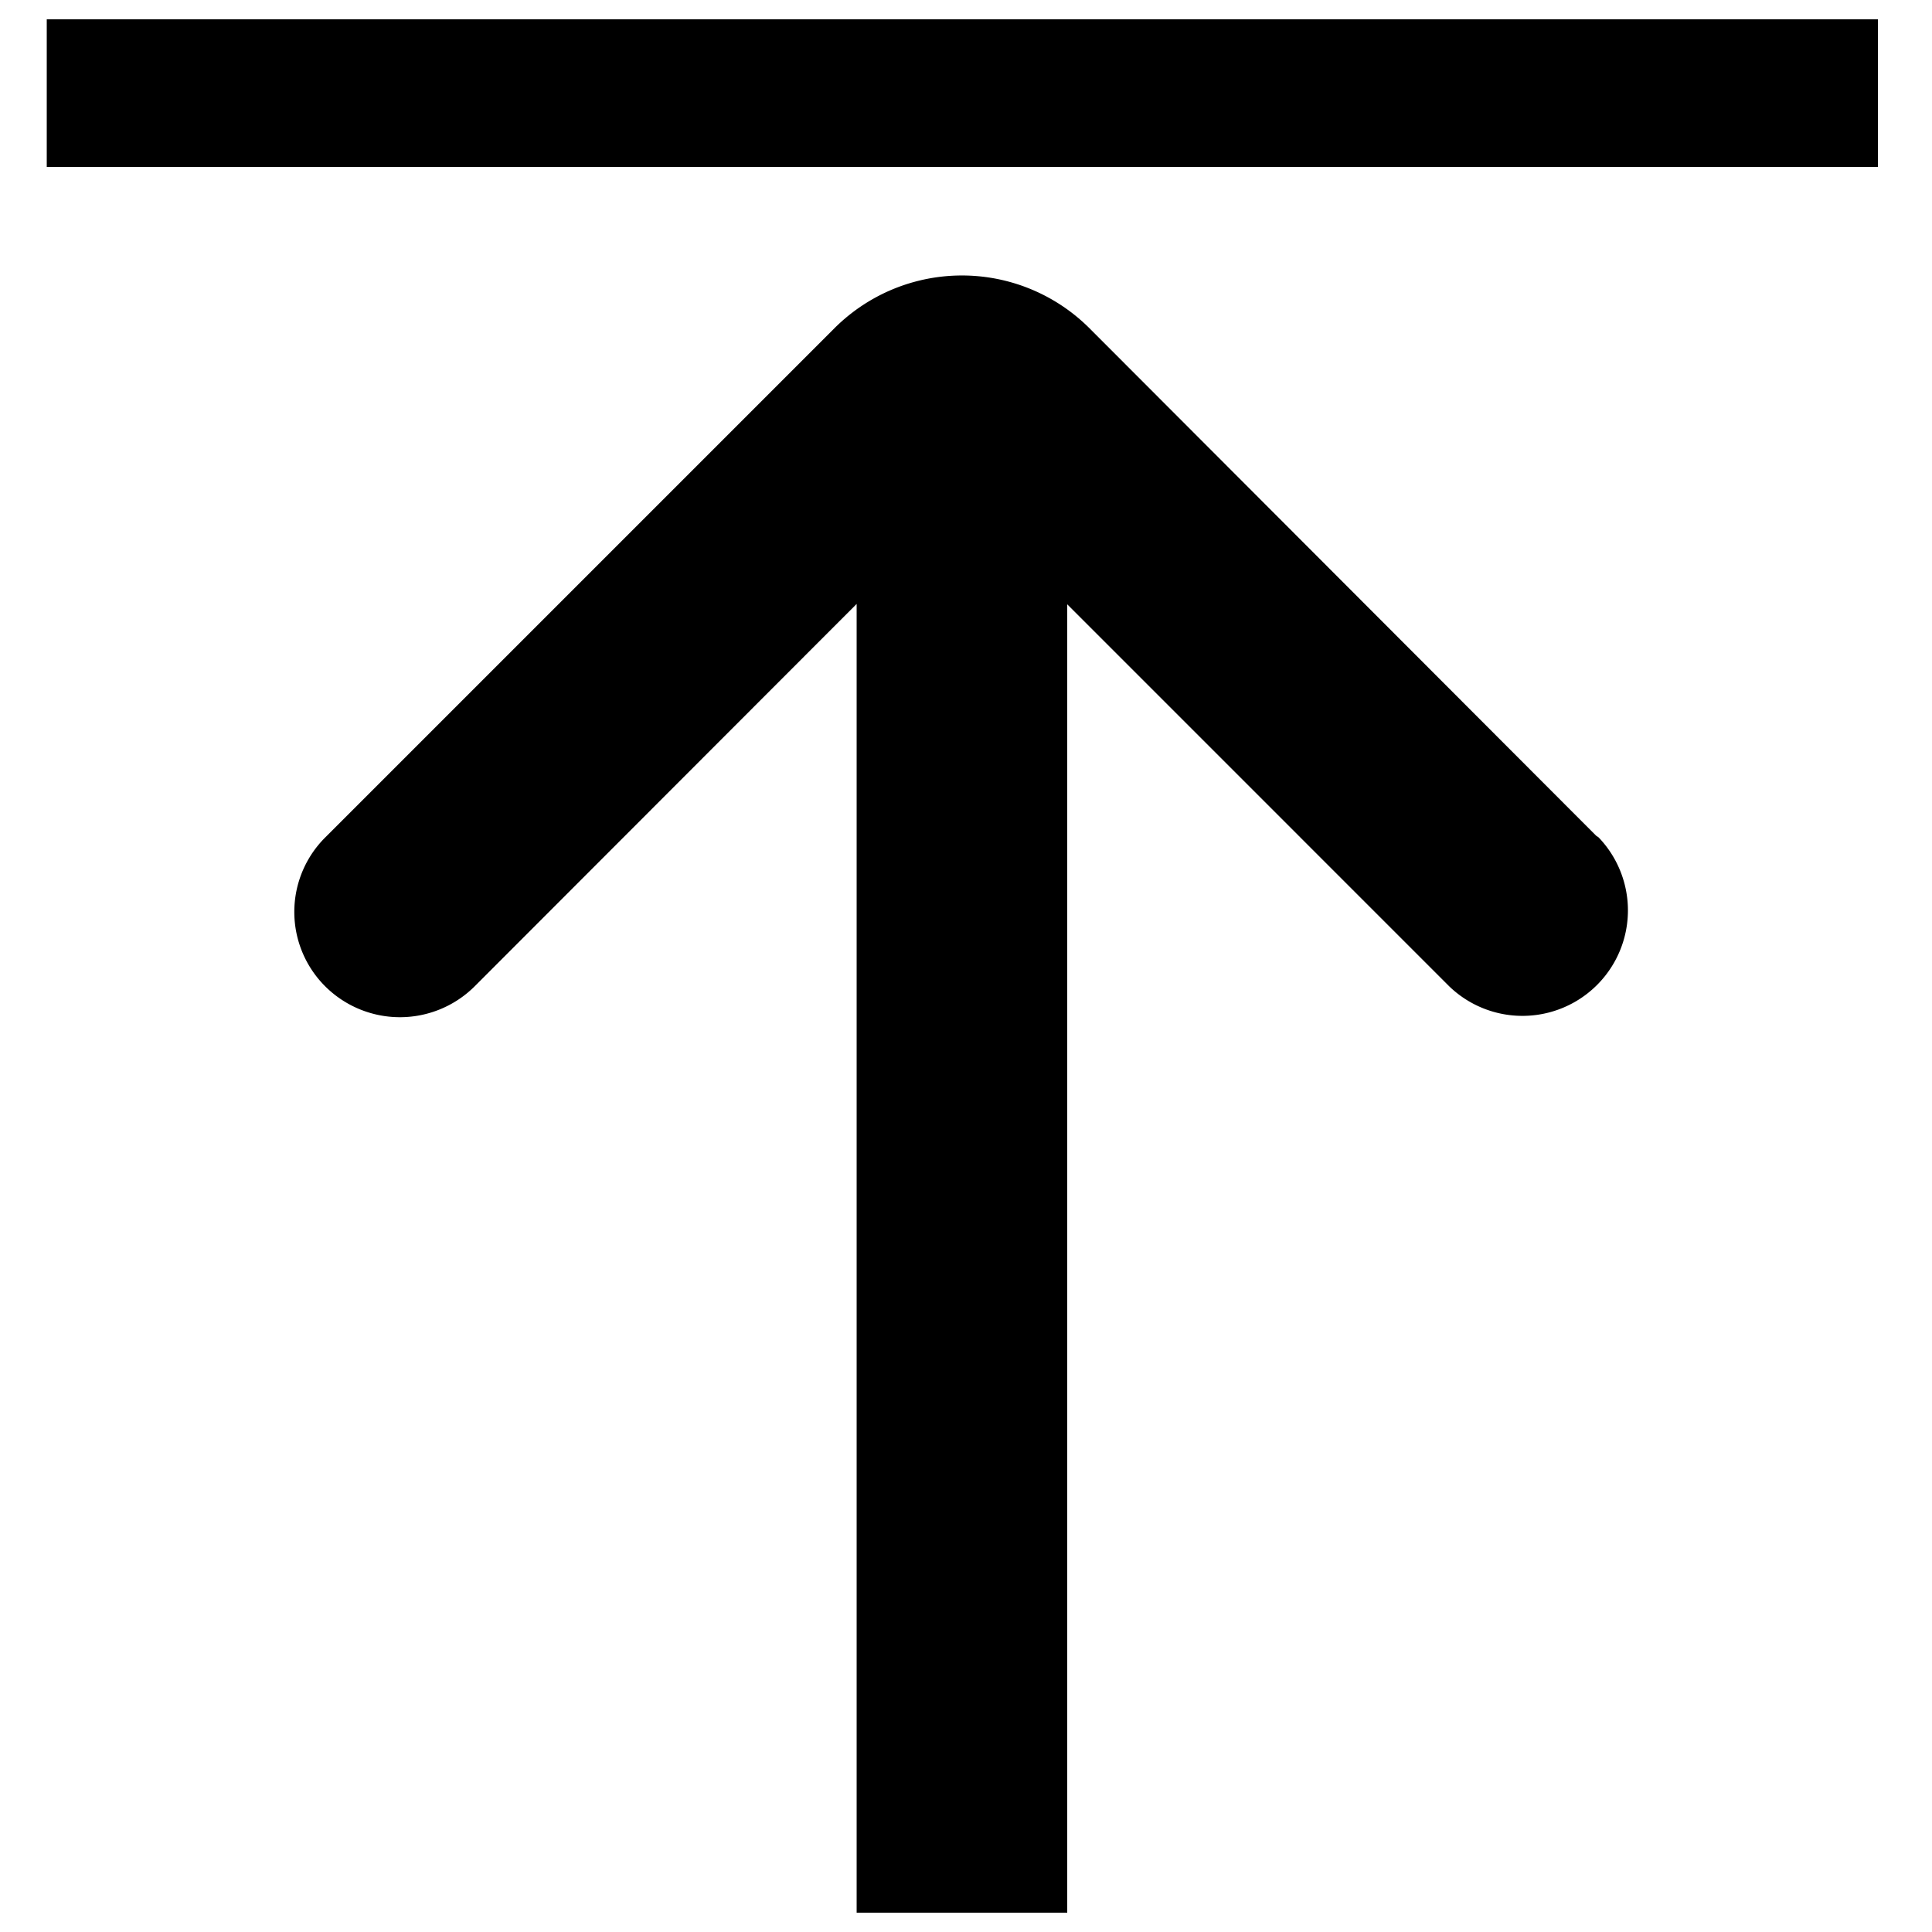 <svg xmlns="http://www.w3.org/2000/svg" viewBox="0 0 500 500">
  <g id="to-top-of-page-action">
    <rect id="horizontalLine" x="12.1" y="5" width="473.9" height="38.2"/>
    <path id="upArrow" d="M84.2,255.3a27.4,27.4,0,0,0,38.6,0l98.9-99V495h54.5V156.4l98.9,98.9h0a27.3,27.3,0,0,0,38.6-38.6l-.6-.4L282,85a46.7,46.7,0,0,0-66.1,0L84.2,216.7A27.2,27.2,0,0,0,84.2,255.3Z"/>
  </g>
</svg>
